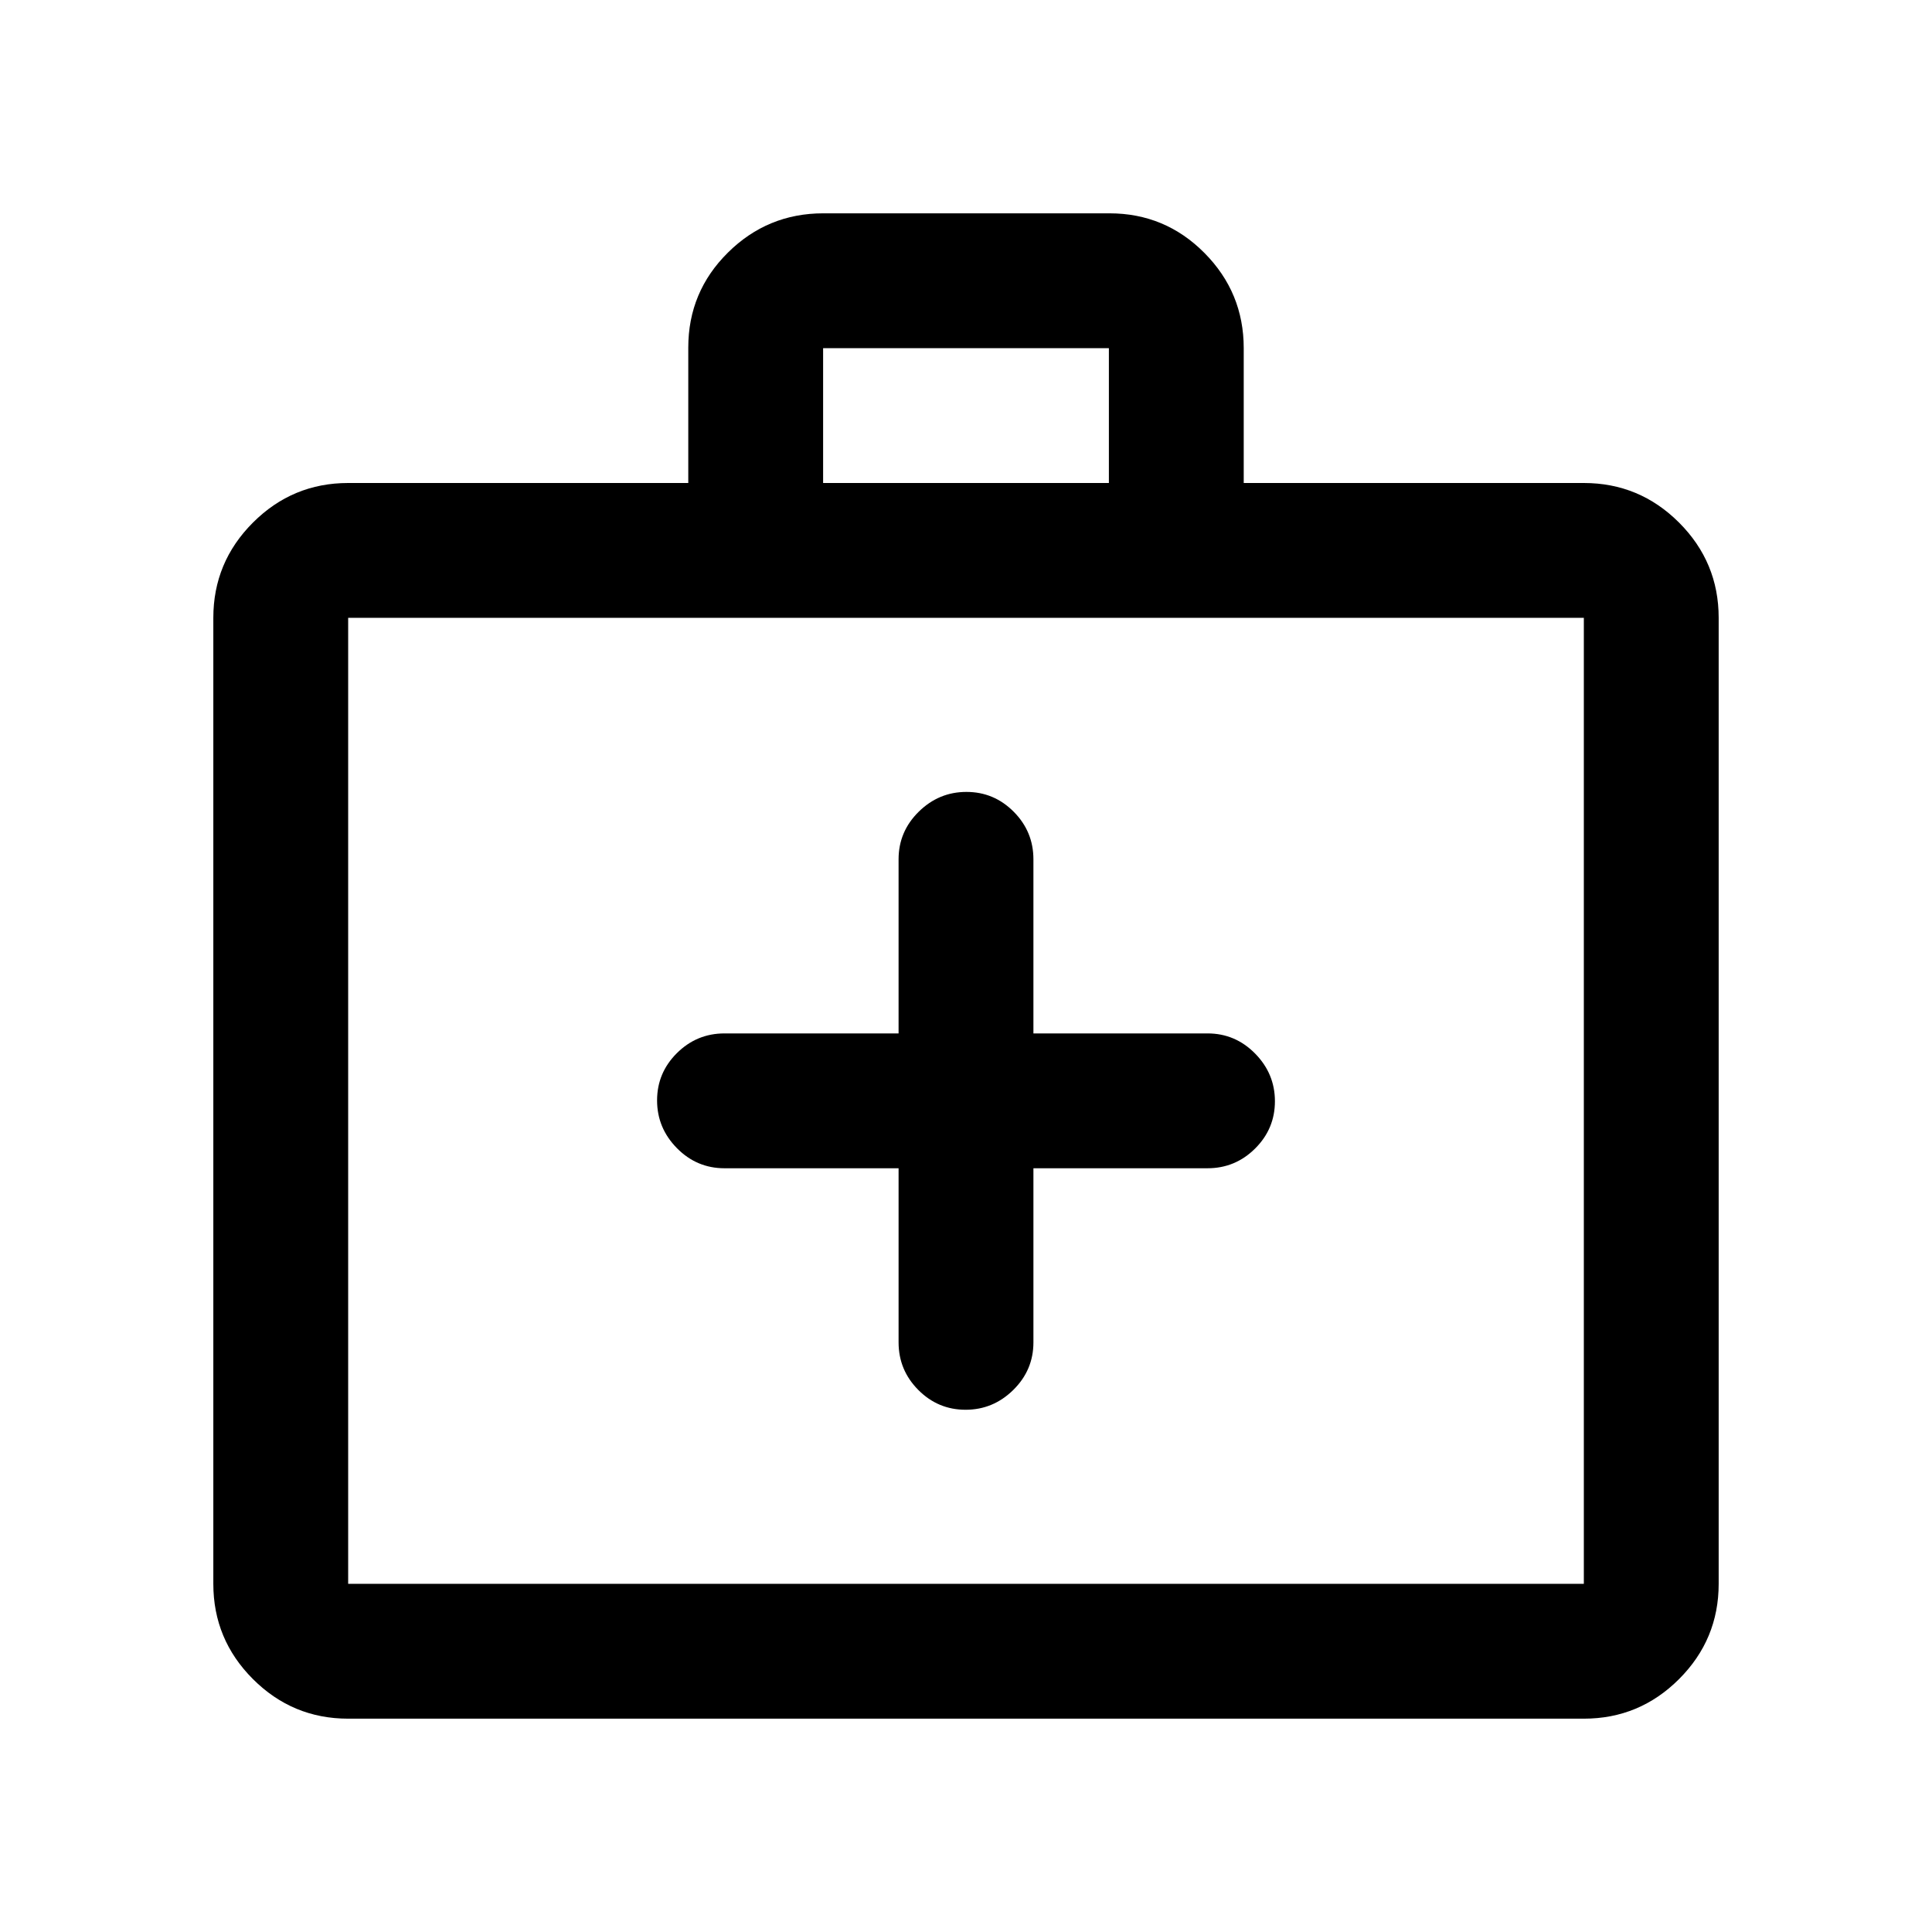 <svg xmlns="http://www.w3.org/2000/svg" height="20" viewBox="0 -960 960 960" width="20"><path d="M446.5-379.5v86.5q0 13.8 9.79 23.65 9.79 9.85 23.5 9.85t23.71-9.85q10-9.85 10-23.65v-86.5H600q13.8 0 23.65-9.79 9.85-9.79 9.85-23.5t-9.85-23.71q-9.85-10-23.65-10h-86.5V-533q0-13.8-9.79-23.65-9.79-9.85-23.5-9.85t-23.71 9.85q-10 9.85-10 23.65v86.5H360q-13.8 0-23.65 9.79-9.85 9.79-9.85 23.5t9.85 23.71q9.85 10 23.65 10h86.5ZM173-106q-27.64 0-47.32-19.68T106-173v-480q0-27.64 19.68-47.32T173-720h169v-67.26q0-27.74 19.71-47.24 19.7-19.5 47.38-19.5h142.17q27.68 0 47.21 19.68T618-787v67h169q27.64 0 47.32 19.68T854-653v480q0 27.64-19.68 47.32T787-106H173Zm0-67h614v-480H173v480Zm236-547h142v-67H409v67ZM173-173v-480 480Z"/></svg>